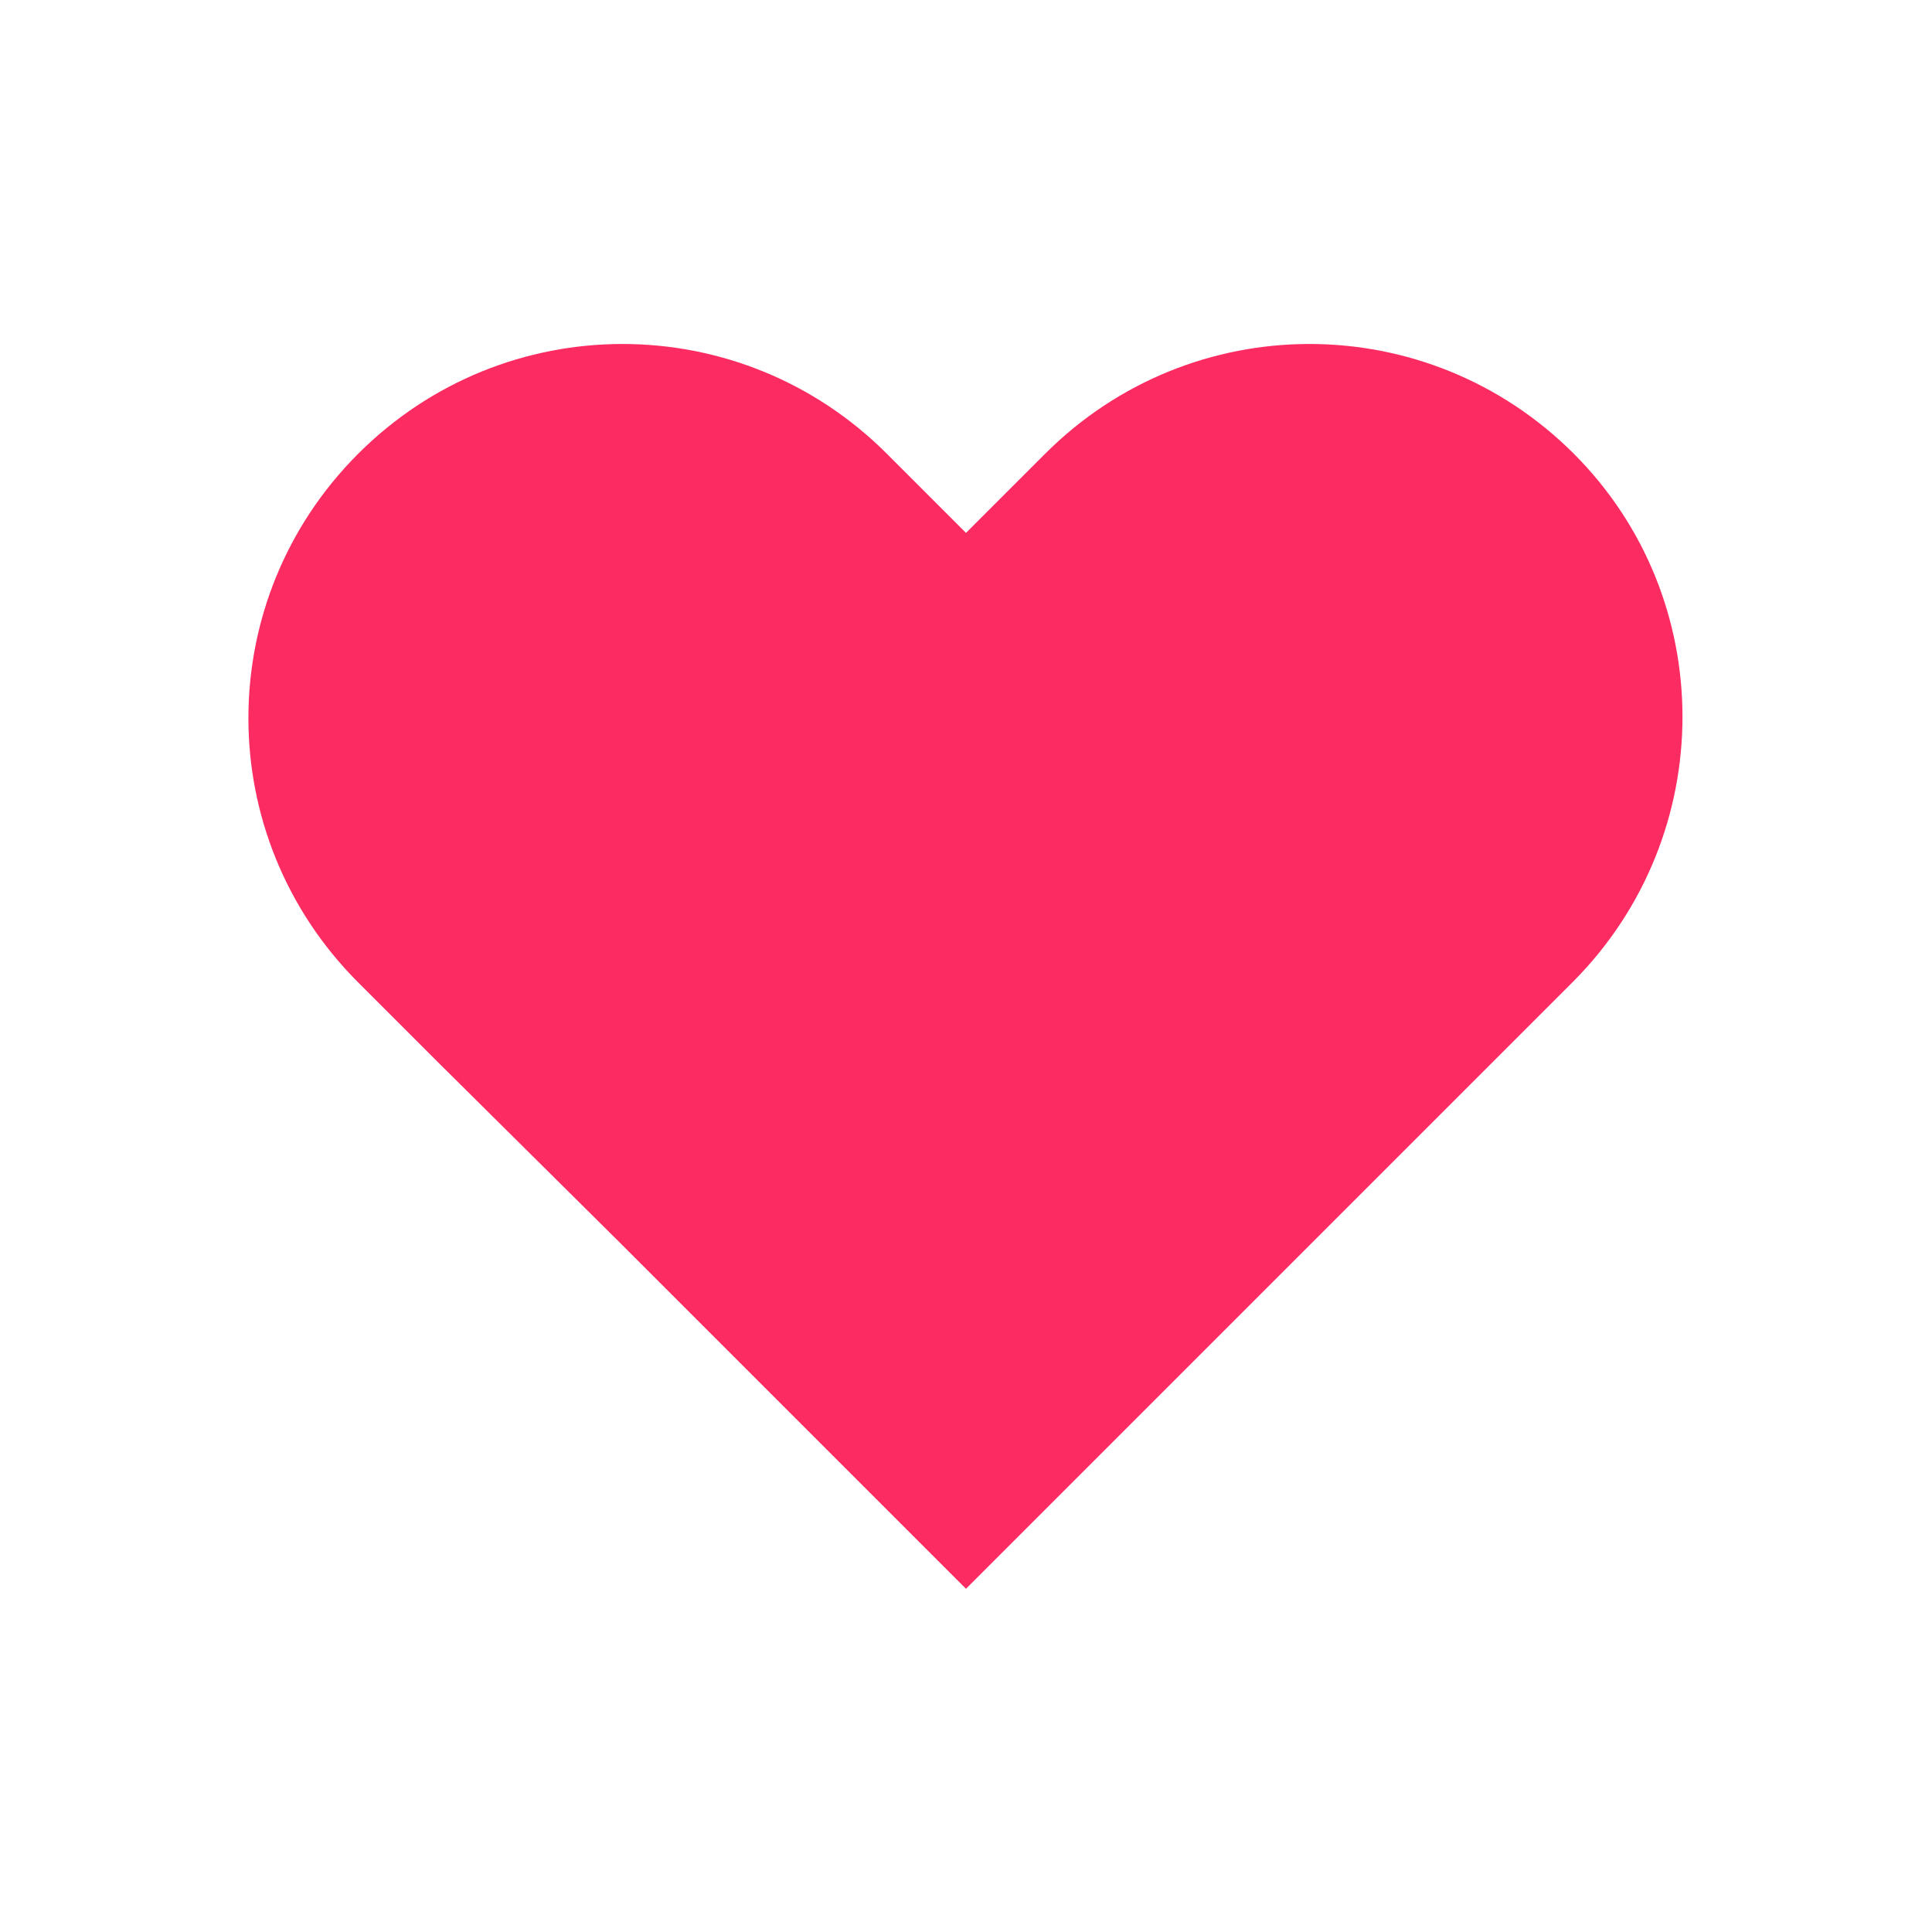 <svg xmlns="http://www.w3.org/2000/svg" width="64" height="64" class="lds-heart" preserveAspectRatio="xMidYMid" viewBox="0 0 100 100" style="background:0 0"><g><path fill="#fc2c62" d="M40.7-34.3c-9.8-9.8-25.6-9.8-35.4,0L0-29l-5.3-5.3c-9.8-9.8-25.6-9.8-35.4,0l0,0c-9.8,9.8-9.8,25.6,0,35.4l5.3,5.3L-23,18.7l23,23l23-23L35.4,6.3L40.7,1C50.4-8.8,50.4-24.6,40.7-34.3z" ng-attr-fill="{{config.color}}" transform="translate(50 50) scale(0.773 0.773)"><animateTransform attributeName="transform" begin="0s" calcMode="spline" dur="1s" keySplines="0.215 0.61,0.355 1;0.215 0.61,0.355 1;0.215 0.61,0.355 1;0.215 0.61,0.355 1;0.215 0.61,0.355 1" keyTimes="0;0.05;0.39;0.45;0.6;1" repeatCount="indefinite" type="scale" values="0.68;0.8;0.6;0.72;0.68;0.64"/></path></g></svg>